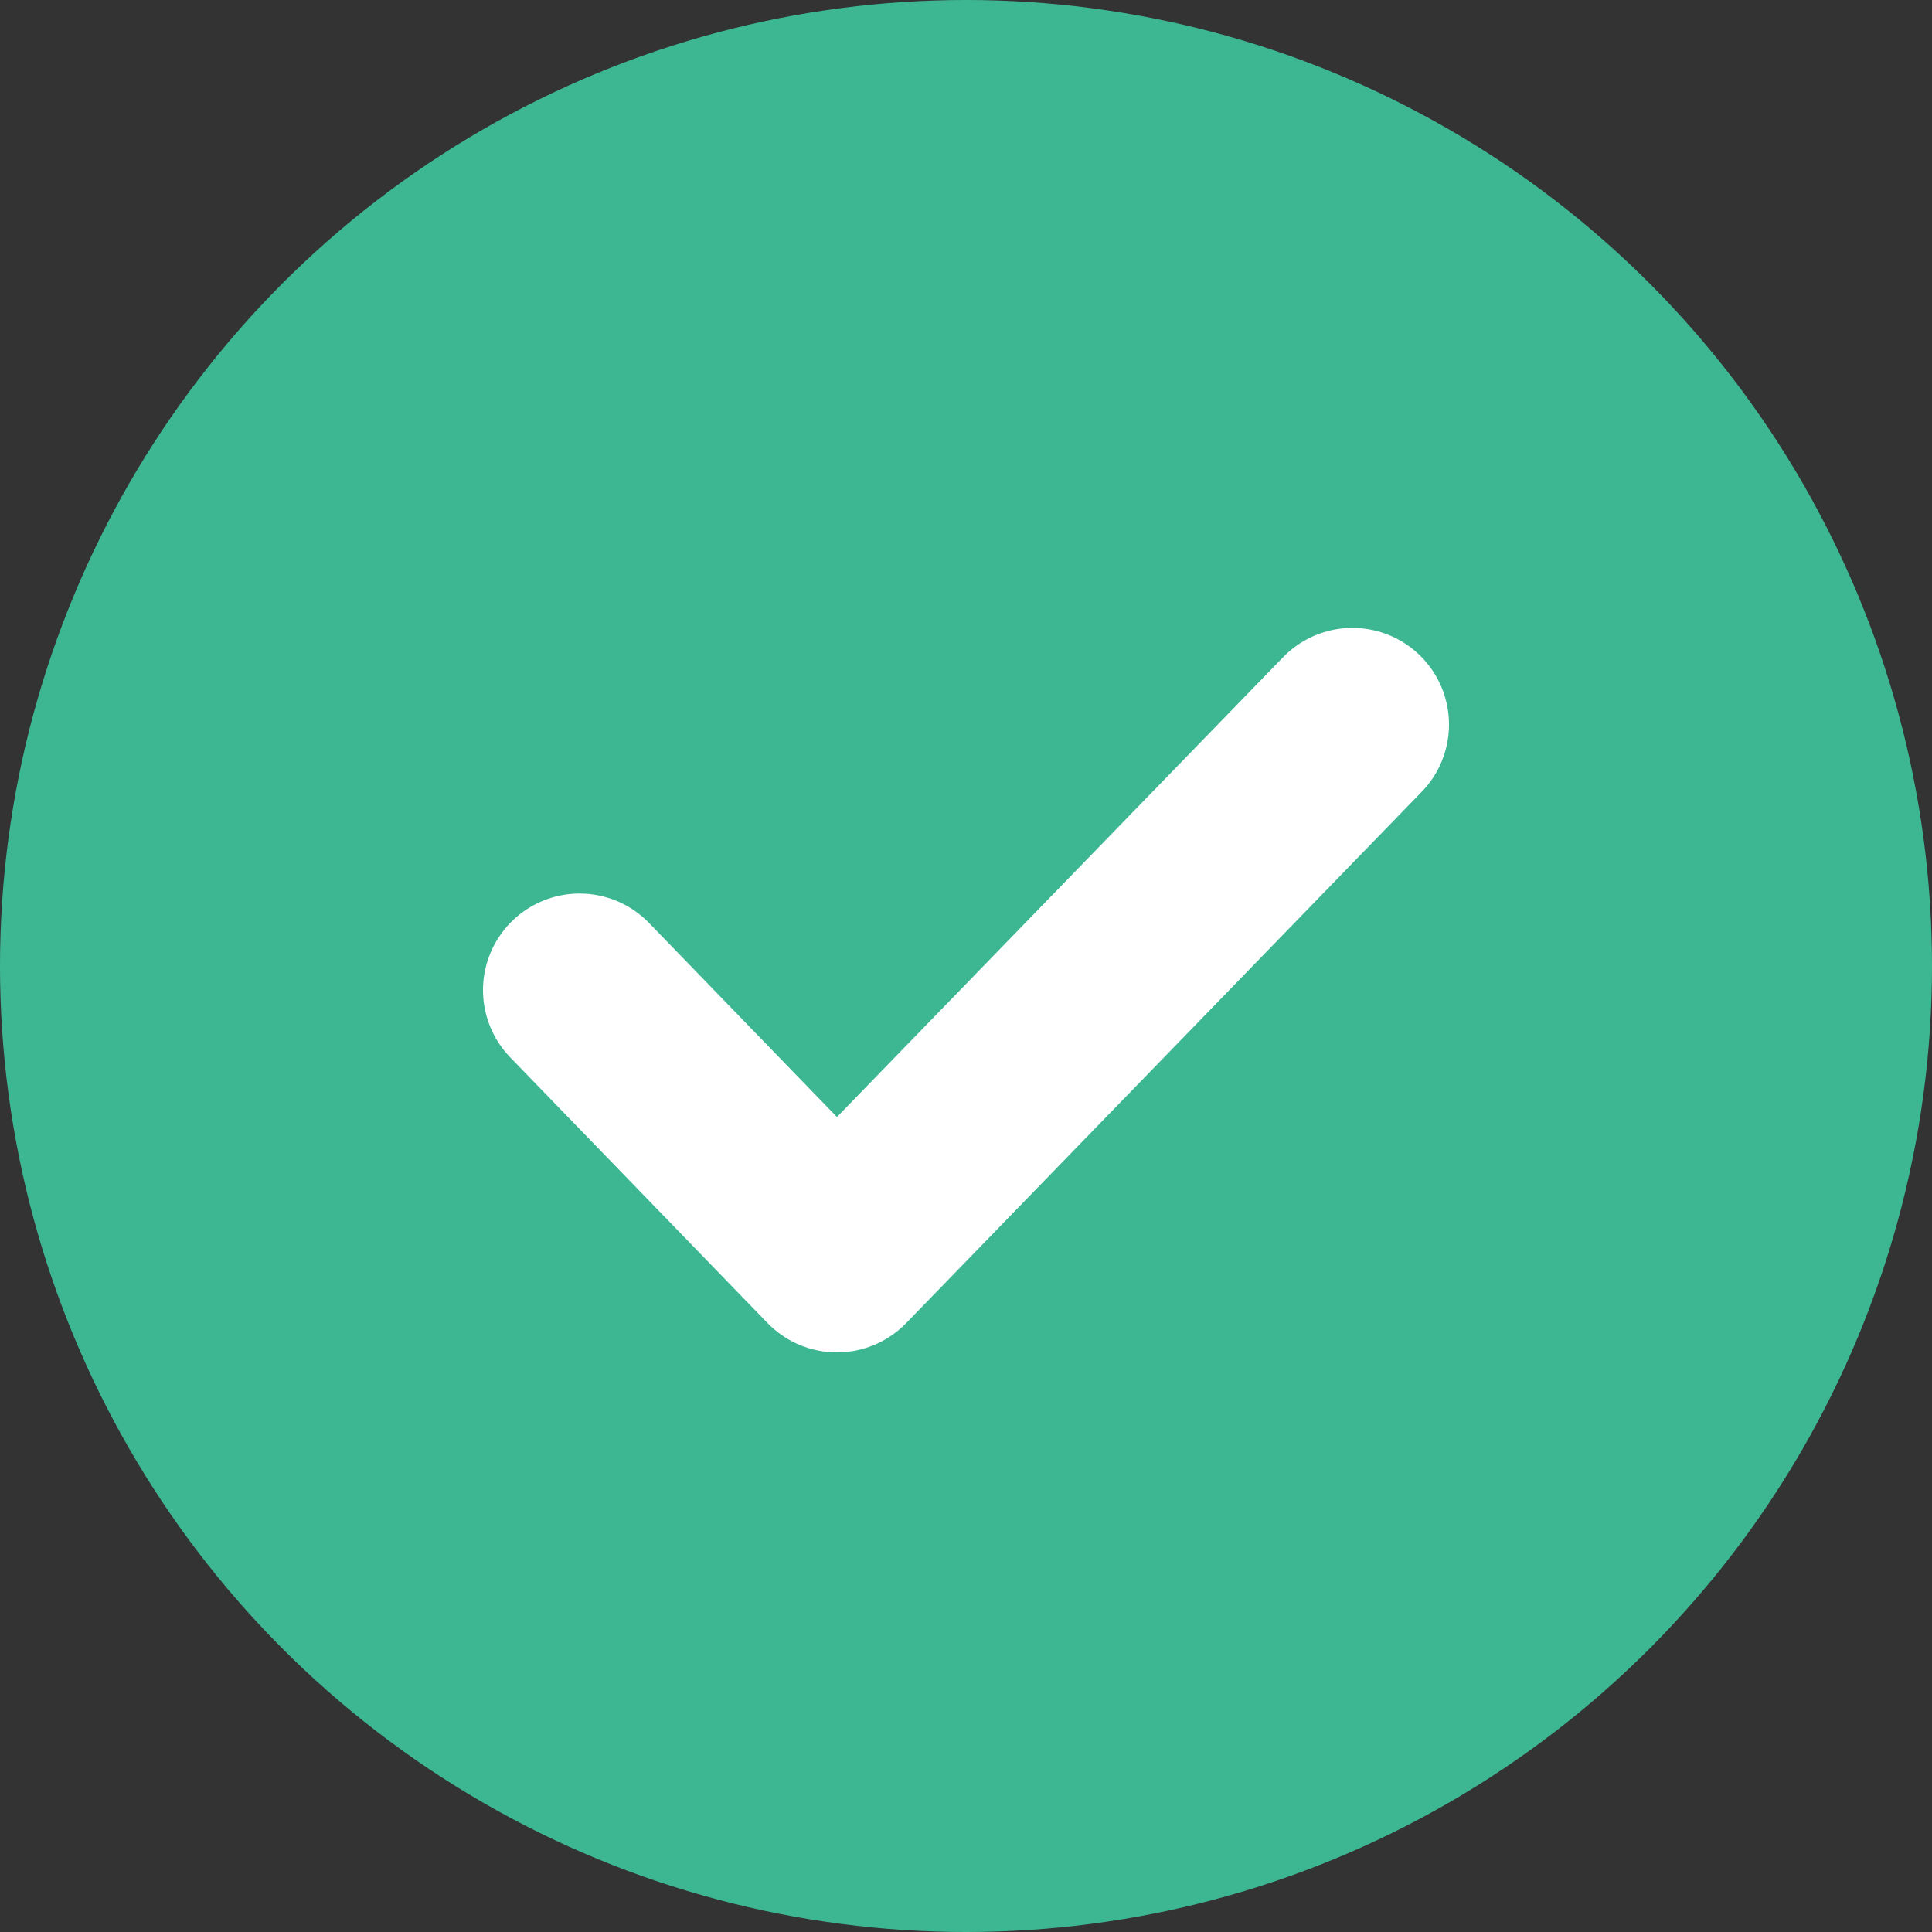 <svg width="30" height="30" viewBox="0 0 30 30" fill="none" xmlns="http://www.w3.org/2000/svg">
<rect x="0" y="0" width="30" height="30" fill="#333333" stroke="none"/>
<circle cx="15" cy="15" r="15" fill="#3DB792"/>
<path d="M9 15.375L12.995 19.5L21 11.25" stroke="white" stroke-width="3" stroke-linecap="round" stroke-linejoin="round"/>
</svg>
